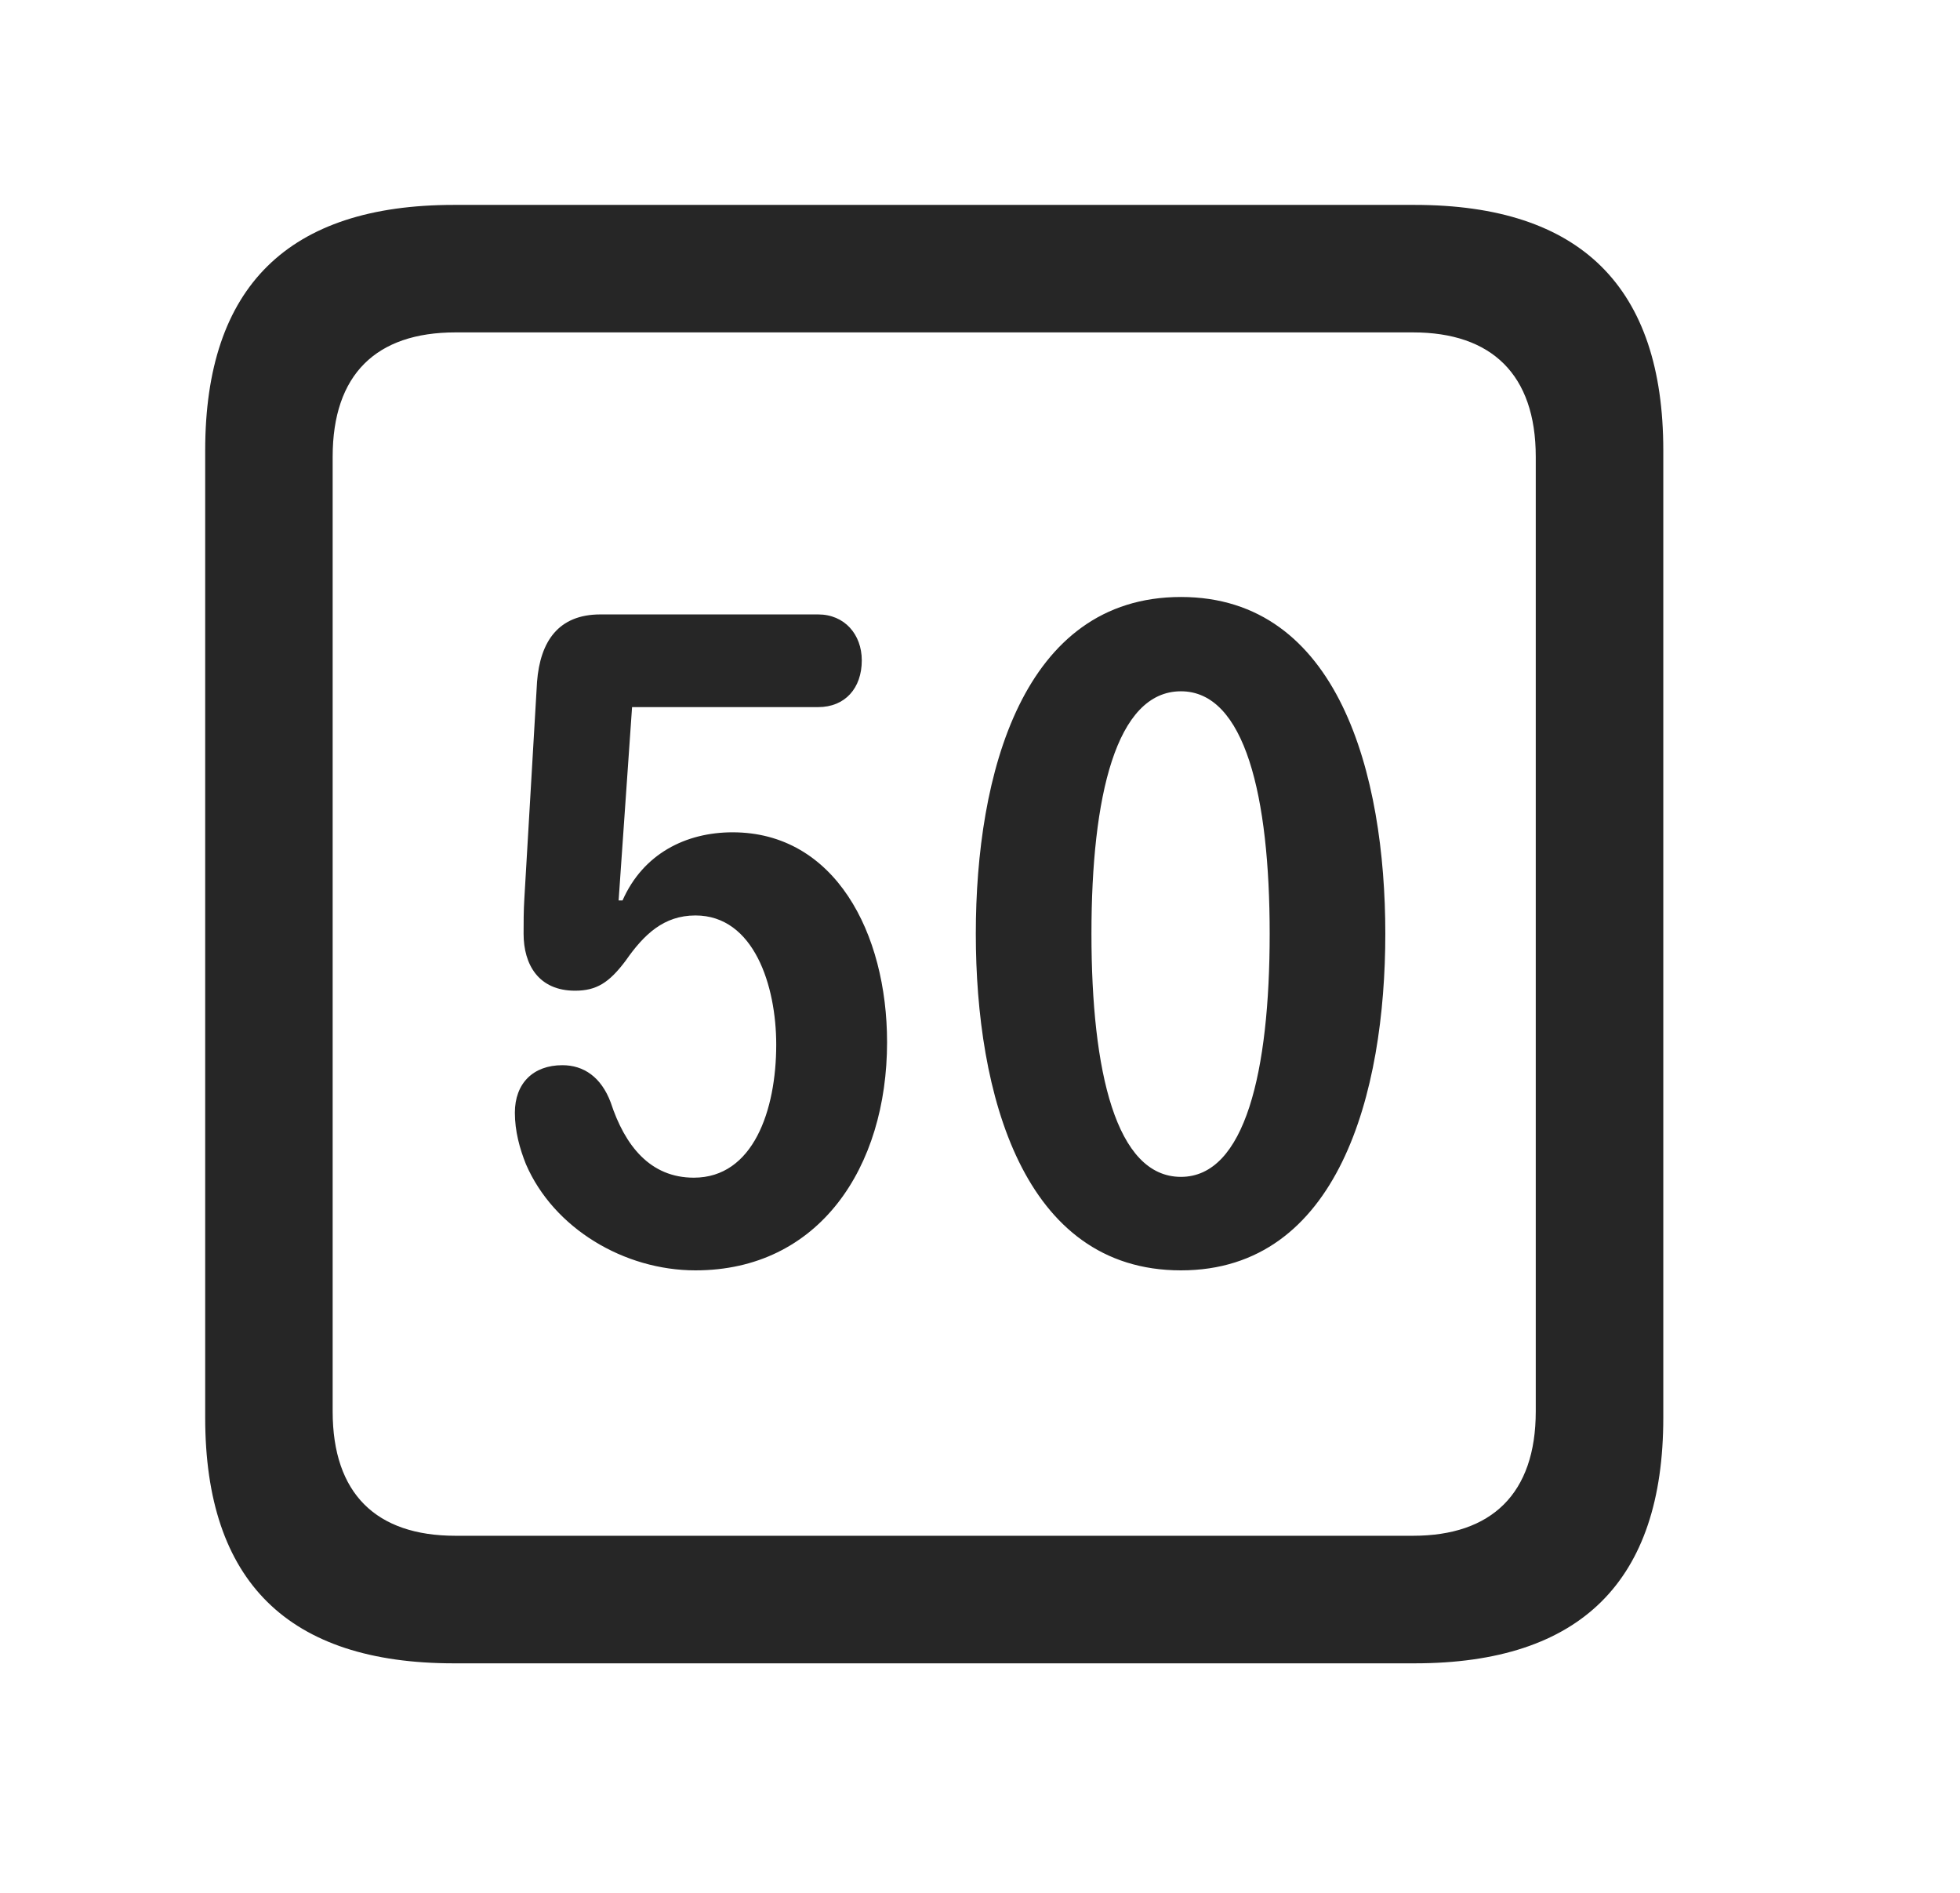 <svg width="29" height="28" viewBox="0 0 29 28" fill="currentColor" xmlns="http://www.w3.org/2000/svg">
<g clip-path="url(#clip0_2207_38181)">
<path d="M6.715 24.605H20.93C23.391 24.605 24.61 23.386 24.61 20.972V6.663C24.61 4.249 23.391 3.031 20.93 3.031H6.715C4.266 3.031 3.036 4.238 3.036 6.663V20.972C3.036 23.398 4.266 24.605 6.715 24.605ZM6.739 22.718C5.567 22.718 4.922 22.097 4.922 20.878V6.757C4.922 5.538 5.567 4.917 6.739 4.917H20.907C22.067 4.917 22.723 5.538 22.723 6.757V20.878C22.723 22.097 22.067 22.718 20.907 22.718H6.739Z" fill="currentColor" fill-opacity="0.85"/>
<path d="M10.29 18.792C12.118 18.792 13.125 17.269 13.125 15.417C13.125 13.8 12.352 12.312 10.84 12.312C10.149 12.312 9.516 12.628 9.211 13.32H9.153L9.352 10.46H12.106C12.504 10.46 12.751 10.179 12.751 9.769C12.751 9.382 12.493 9.089 12.106 9.089H8.883C8.262 9.089 7.993 9.488 7.946 10.085L7.758 13.296C7.747 13.472 7.747 13.659 7.747 13.812C7.747 14.269 7.969 14.655 8.508 14.655C8.825 14.655 9.012 14.538 9.258 14.21C9.528 13.823 9.821 13.542 10.29 13.542C11.157 13.542 11.485 14.585 11.485 15.452C11.485 16.425 11.145 17.421 10.266 17.421C9.622 17.421 9.247 16.952 9.036 16.308C8.895 15.933 8.637 15.757 8.321 15.757C7.887 15.757 7.618 16.027 7.618 16.46C7.618 16.73 7.688 16.988 7.782 17.222C8.192 18.171 9.235 18.792 10.29 18.792ZM17.473 18.792C19.805 18.792 20.497 16.167 20.497 13.812C20.497 11.456 19.805 8.831 17.473 8.831C15.129 8.831 14.438 11.456 14.438 13.812C14.438 16.167 15.129 18.792 17.473 18.792ZM17.473 17.409C16.512 17.409 16.149 15.851 16.149 13.812C16.149 11.784 16.512 10.226 17.473 10.226C18.422 10.226 18.786 11.784 18.786 13.812C18.786 15.851 18.422 17.409 17.473 17.409Z" fill="currentColor" fill-opacity="0.85"/>
</g>
<defs>
<clipPath id="clip0_2207_38181">
<rect width="21.574" height="21.598" fill="currentColor" transform="translate(3.036 3.007)"/>
</clipPath>
</defs>
</svg>

